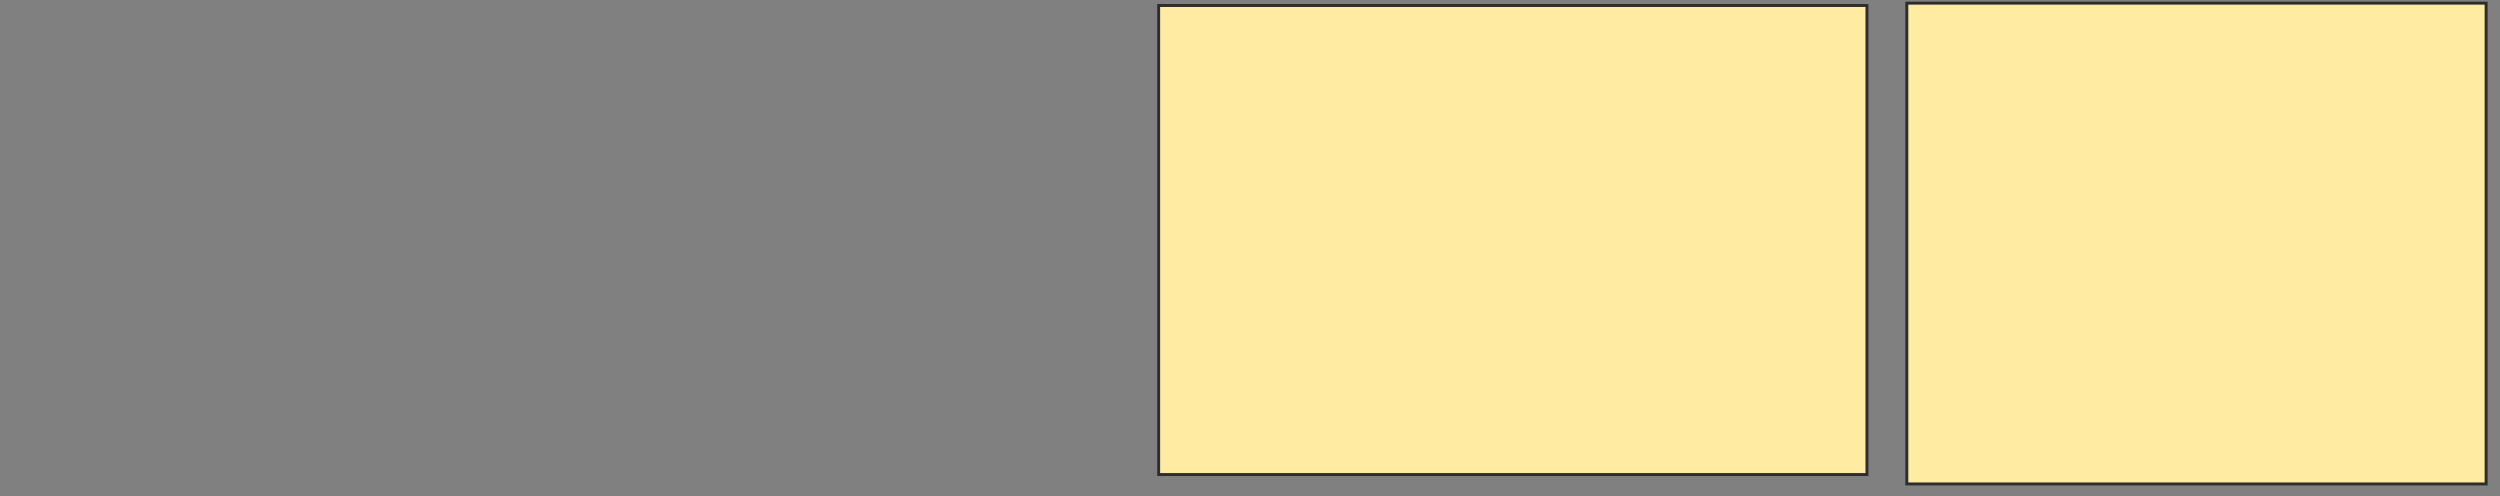 <svg height="168" width="846" xmlns="http://www.w3.org/2000/svg">
 <rect width="100%" height="100%" fill="#808080" stroke="none"/>
 <!-- Created with Image Occlusion Enhanced -->
 <g>
  <title>Labels</title>
 </g>
 <g>
  <title>Masks</title>
  
  <rect fill="#FFEBA2" height="158.73" id="e4954af151fc4b6684eb3077e80ecd4d-ao-2" stroke="#2D2D2D" width="239.683" x="392.095" y="1.857"/>
  <rect fill="#FFEBA2" height="162.698" id="e4954af151fc4b6684eb3077e80ecd4d-ao-3" stroke="#2D2D2D" width="196.032" x="645.27" y="1.064"/>
 </g>
</svg>